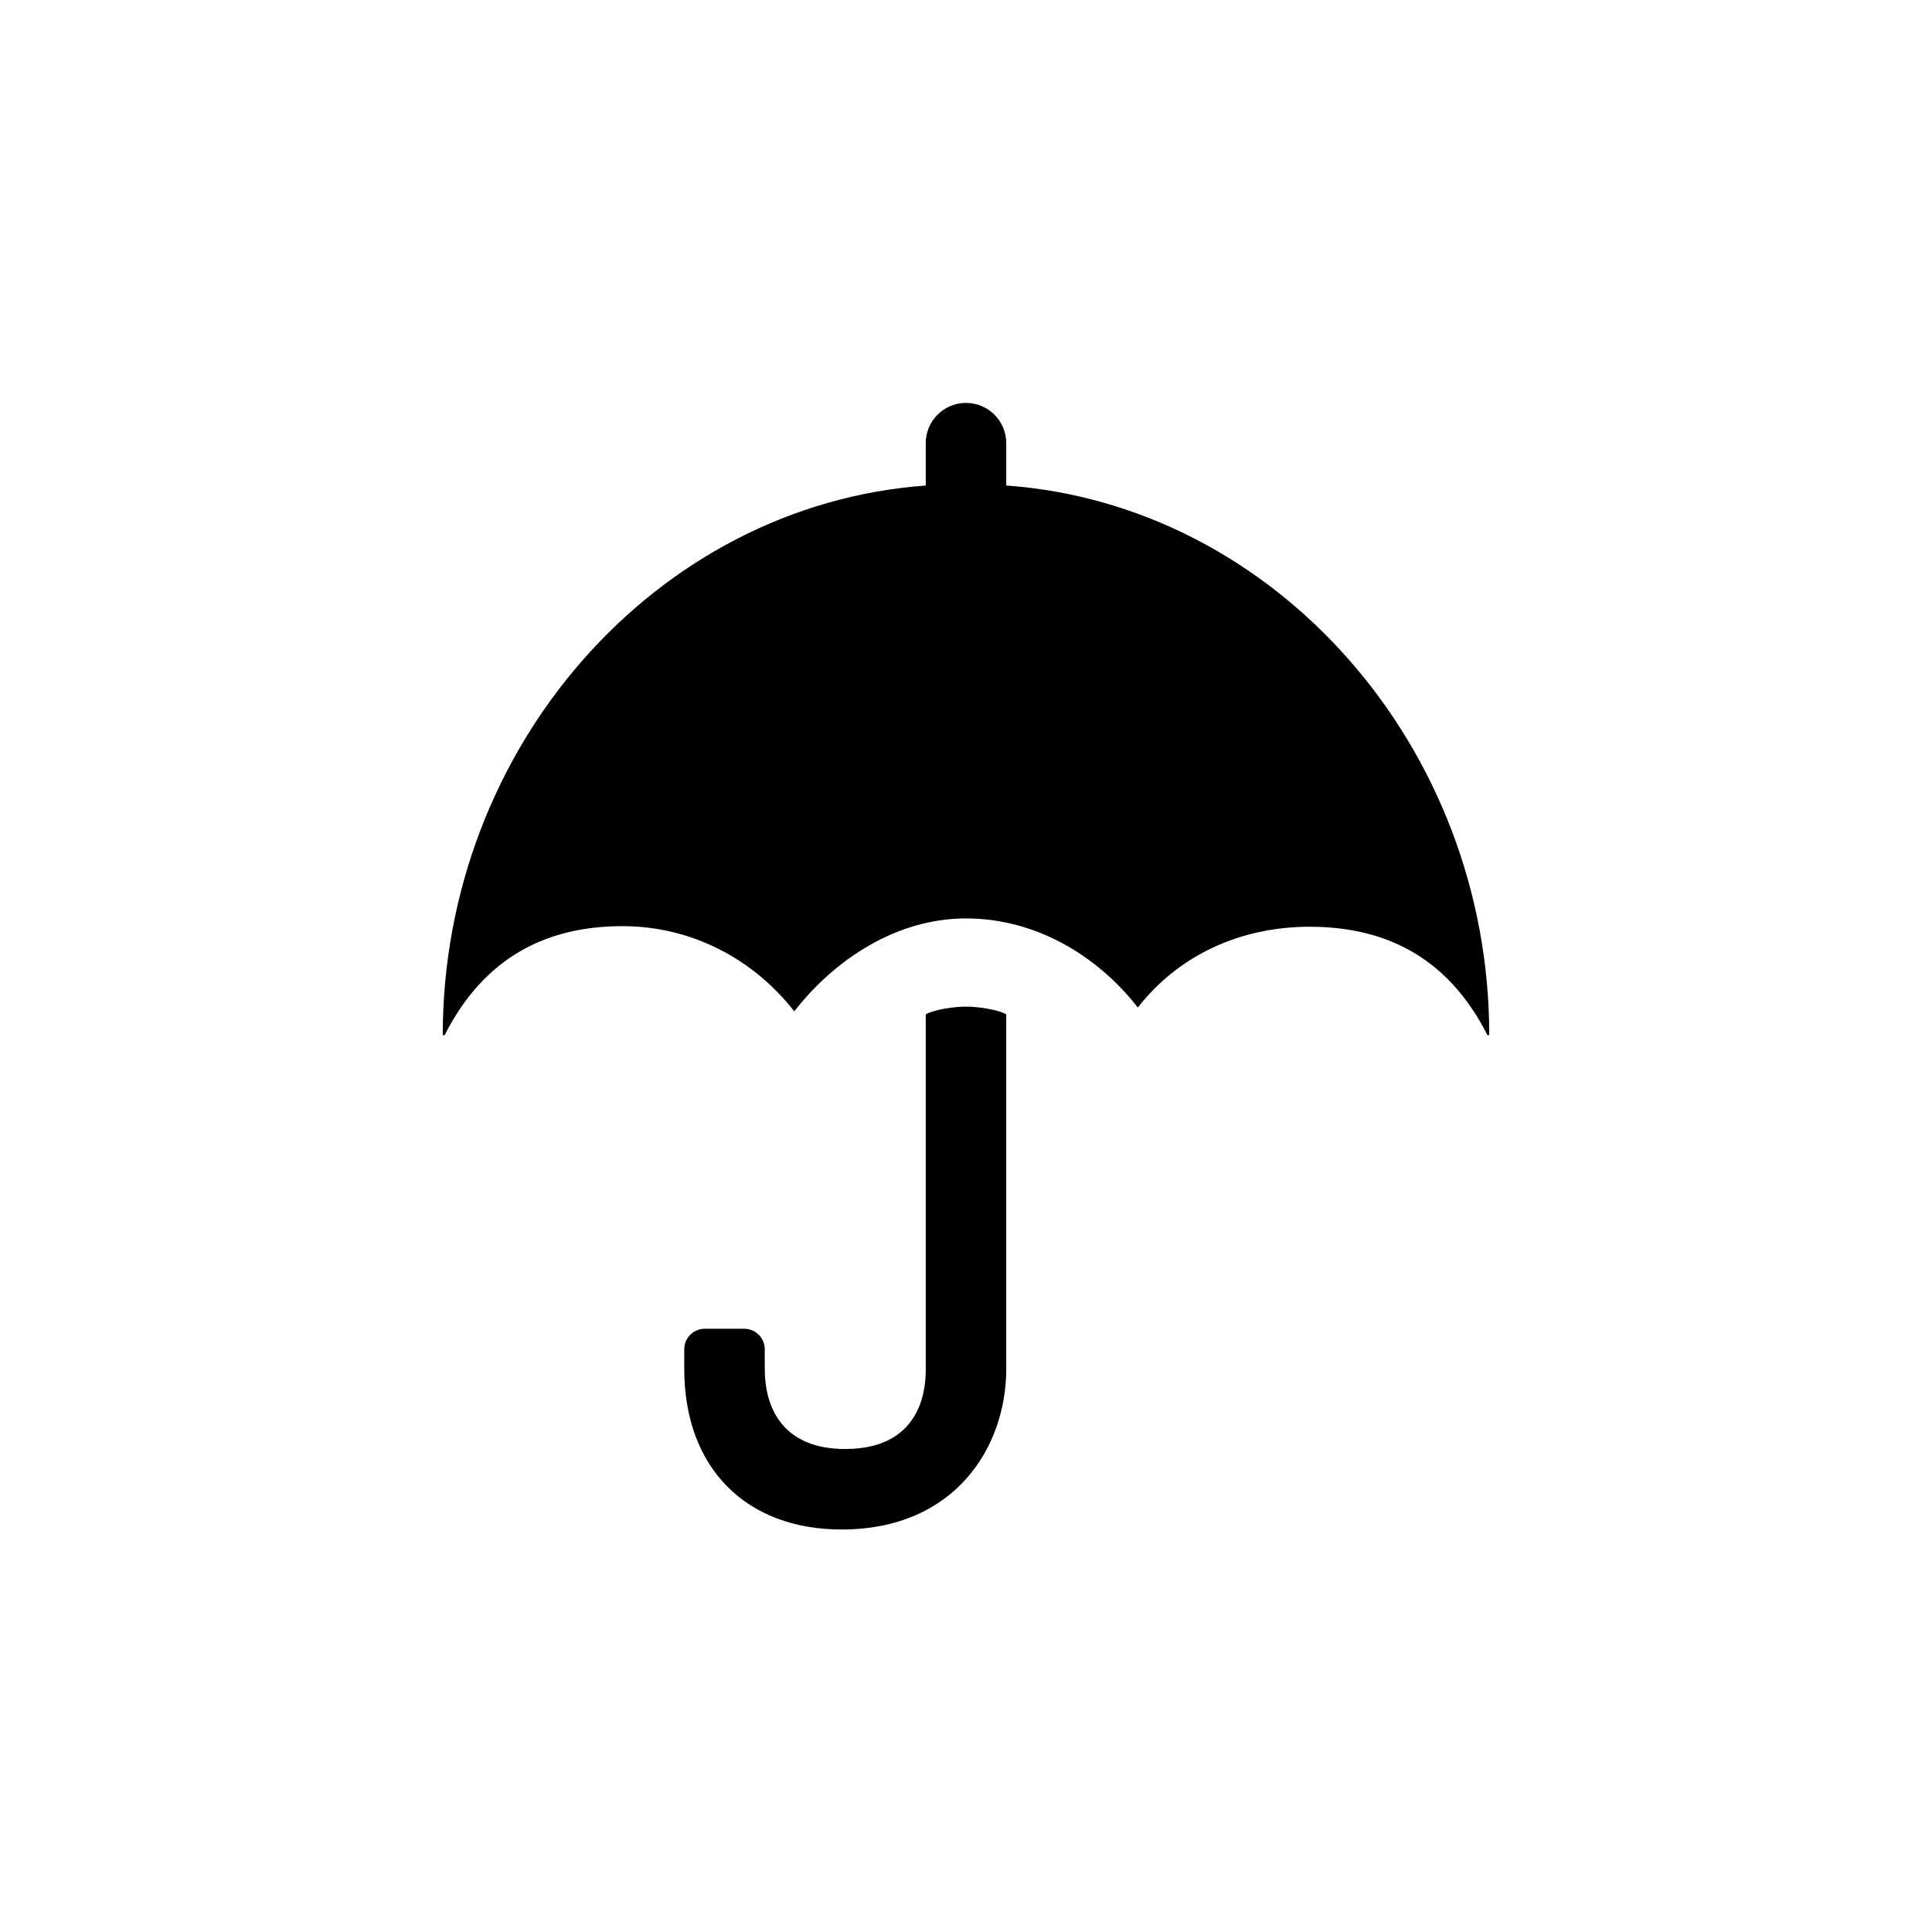 <?xml version="1.0" encoding="utf-8"?>
<!-- Generator: Adobe Illustrator 19.1.0, SVG Export Plug-In . SVG Version: 6.00 Build 0)  -->
<svg version="1.1" id="Layer_1" xmlns="http://www.w3.org/2000/svg" xmlns:xlink="http://www.w3.org/1999/xlink" x="0px" y="0px"
	 viewBox="0 0 48 48" style="enable-background:new 0 0 48 48;" xml:space="preserve">
<g id="umbrella_2_">
	<path d="M23,25.211v8.799c0,0.342-0.011,1.99-2,1.99c-1.579,0-2-1.055-2-1.99v-0.49c0-0.275-0.225-0.504-0.5-0.507h-1
		c-0.275,0.003-0.5,0.231-0.5,0.507v0.49c0,2.46,1.535,3.99,3.91,3.99c2.81,0,4.09-2.04,4.09-3.99v-8.799
		c0-0.047-0.492-0.201-1-0.201S23,25.164,23,25.211z"/>
	<path d="M25,12.062V11.01c0-0.553-0.447-1-1-1s-1,0.447-1,1v1.053c-6.711,0.486-12,6.51-12,13.656h0.046
		c1.013-2,2.612-2.709,4.418-2.709c1.717,0,3.251,0.813,4.269,2.116c1.018-1.303,2.551-2.308,4.268-2.308s3.25,0.909,4.268,2.213
		c1.018-1.304,2.552-2.006,4.268-2.006c1.806,0,3.405,0.693,4.418,2.693H37C37,18.572,31.71,12.549,25,12.062z"/>
</g>
</svg>
